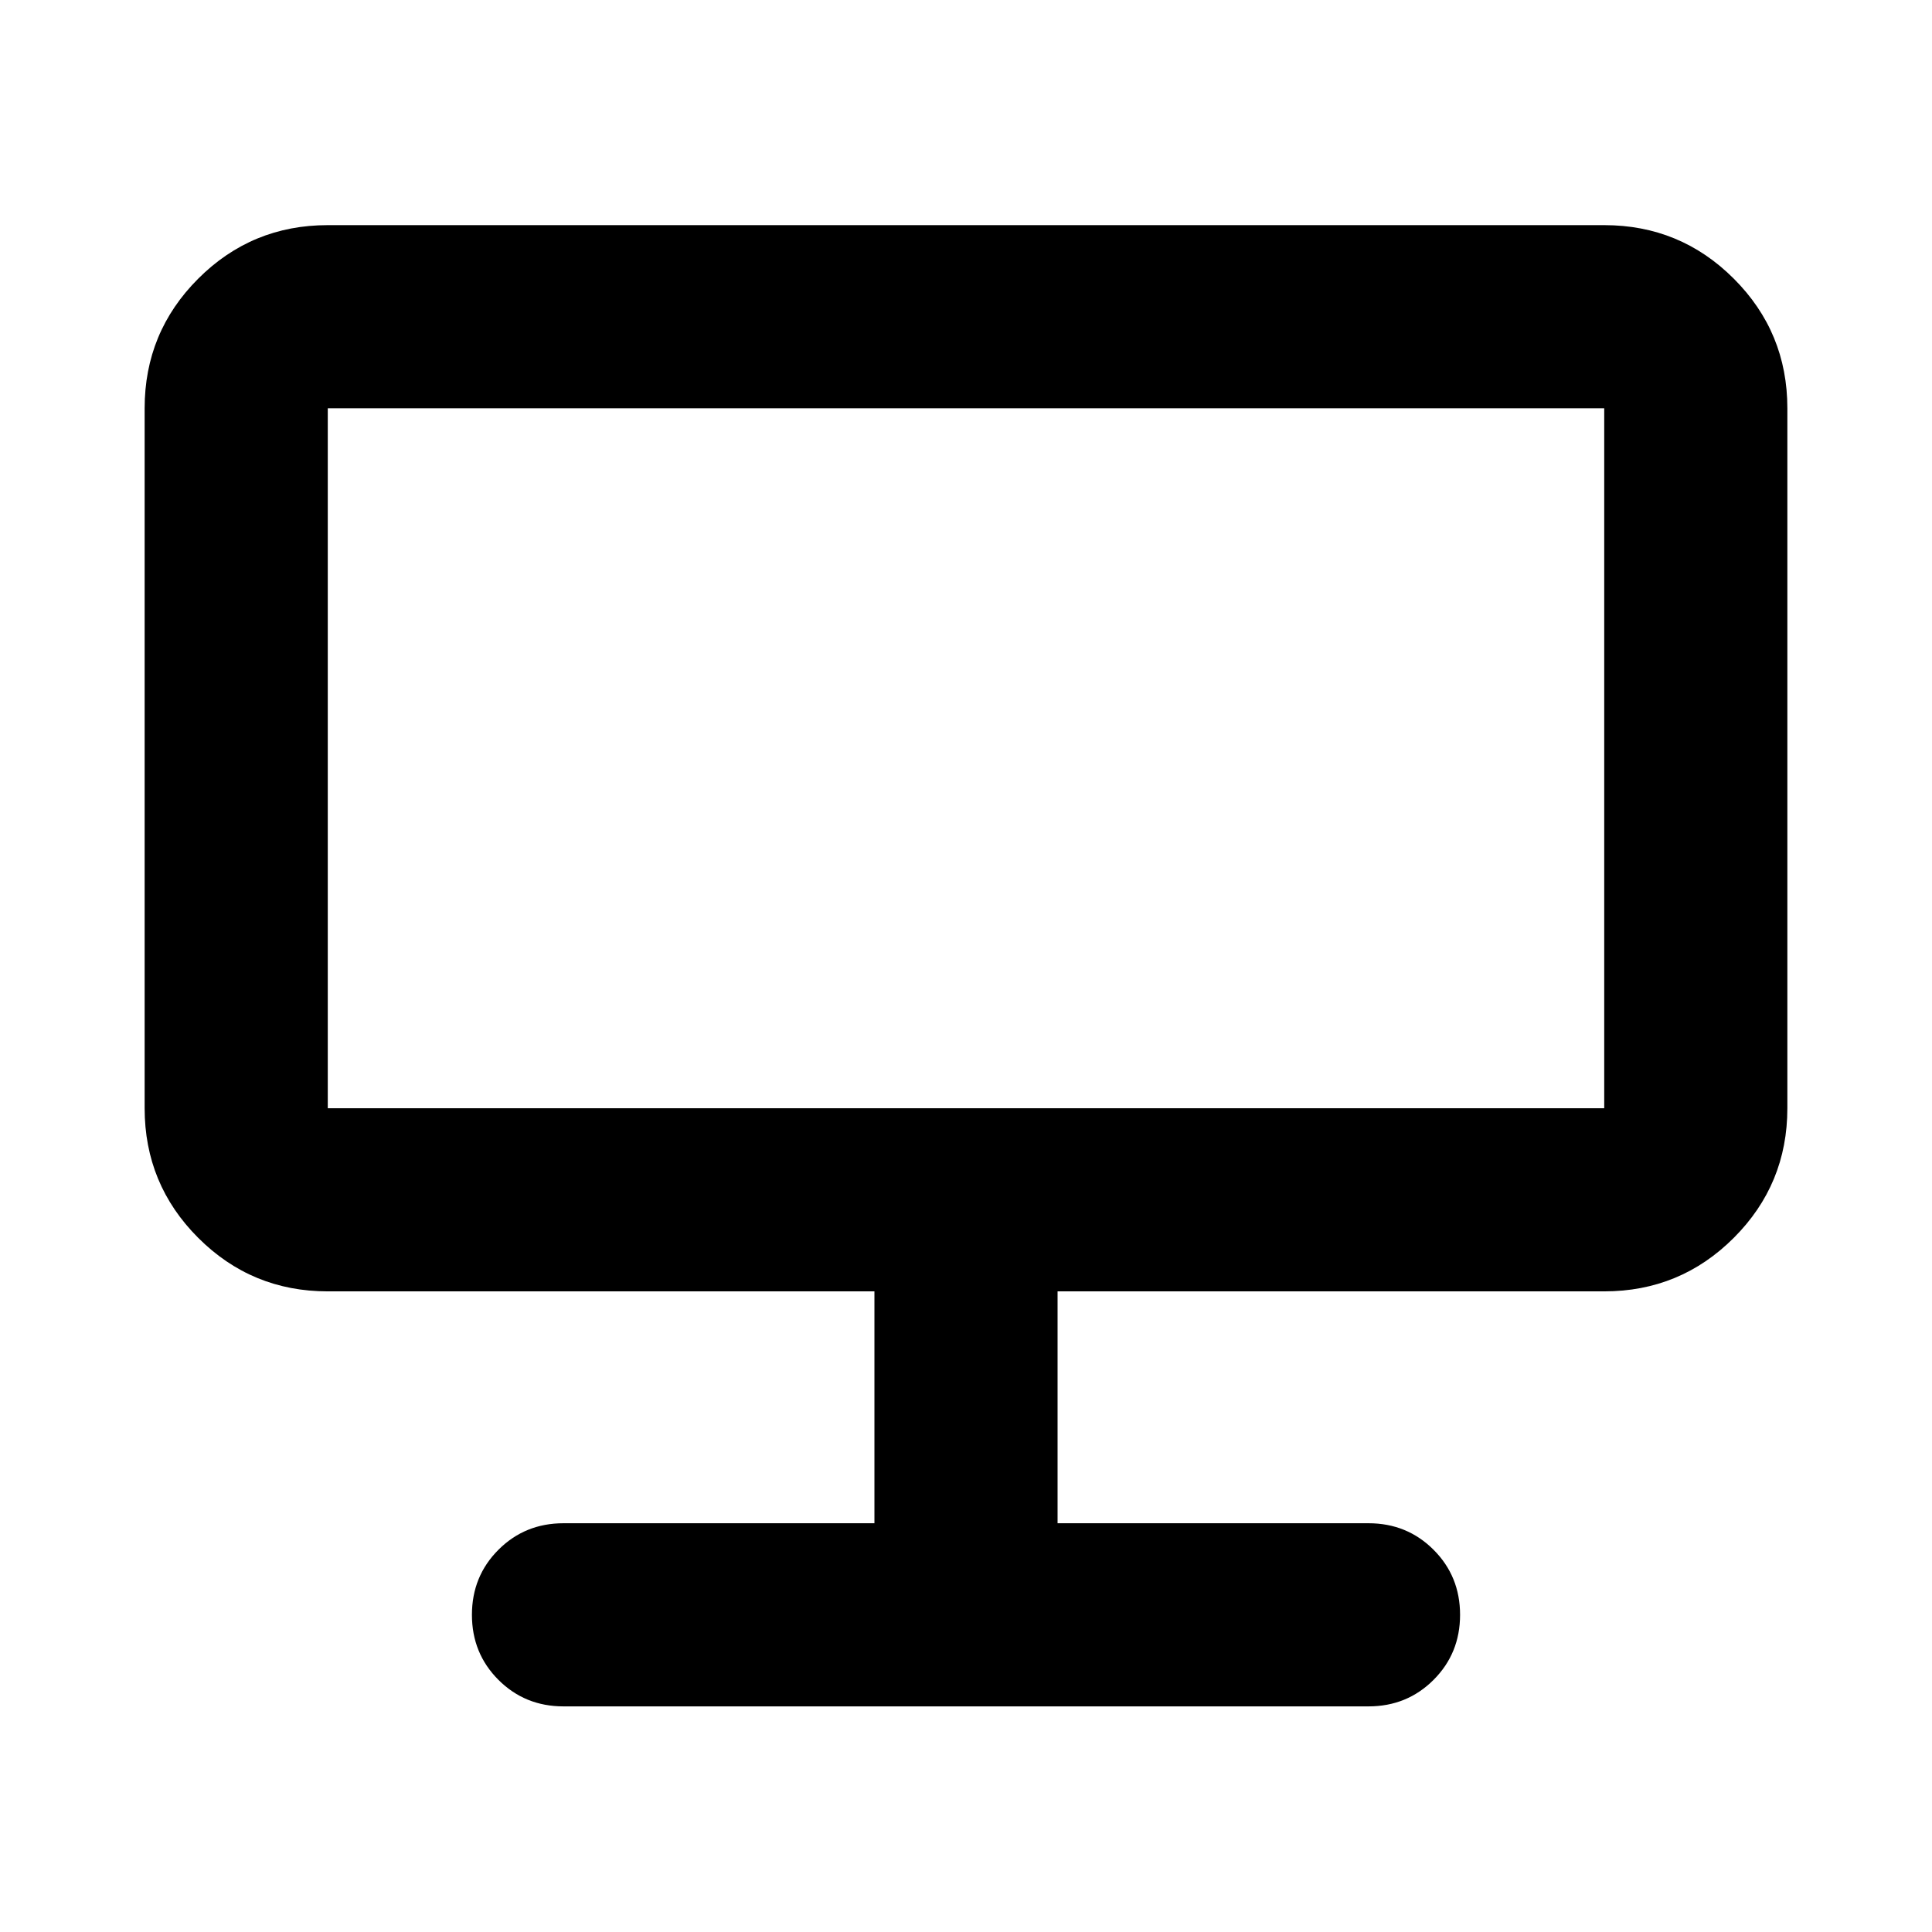 <svg aria-hidden="true" viewBox="0 -960 960 960" fill="currentColor">
  <path d="M280-112.109q-19.152 0-32.326-13.173-13.174-13.174-13.174-32.327 0-19.152 13.174-32.326T280-203.109h154.5v-115.217H162.87q-37.783 0-64.392-26.609-26.609-26.609-26.609-64.391V-757.13q0-37.783 26.61-64.392 26.608-26.609 64.391-26.609h634.26q37.783 0 64.392 26.609 26.609 26.609 26.609 64.392v347.804q0 37.782-26.609 64.391-26.609 26.609-64.392 26.609H525.5v115.217H680q19.152 0 32.326 13.174t13.174 32.326q0 19.153-13.174 32.327-13.174 13.173-32.326 13.173H280ZM162.87-409.326h634.26V-757.13H162.87v347.804Zm0 0V-757.13v347.804Z"/>
</svg>
